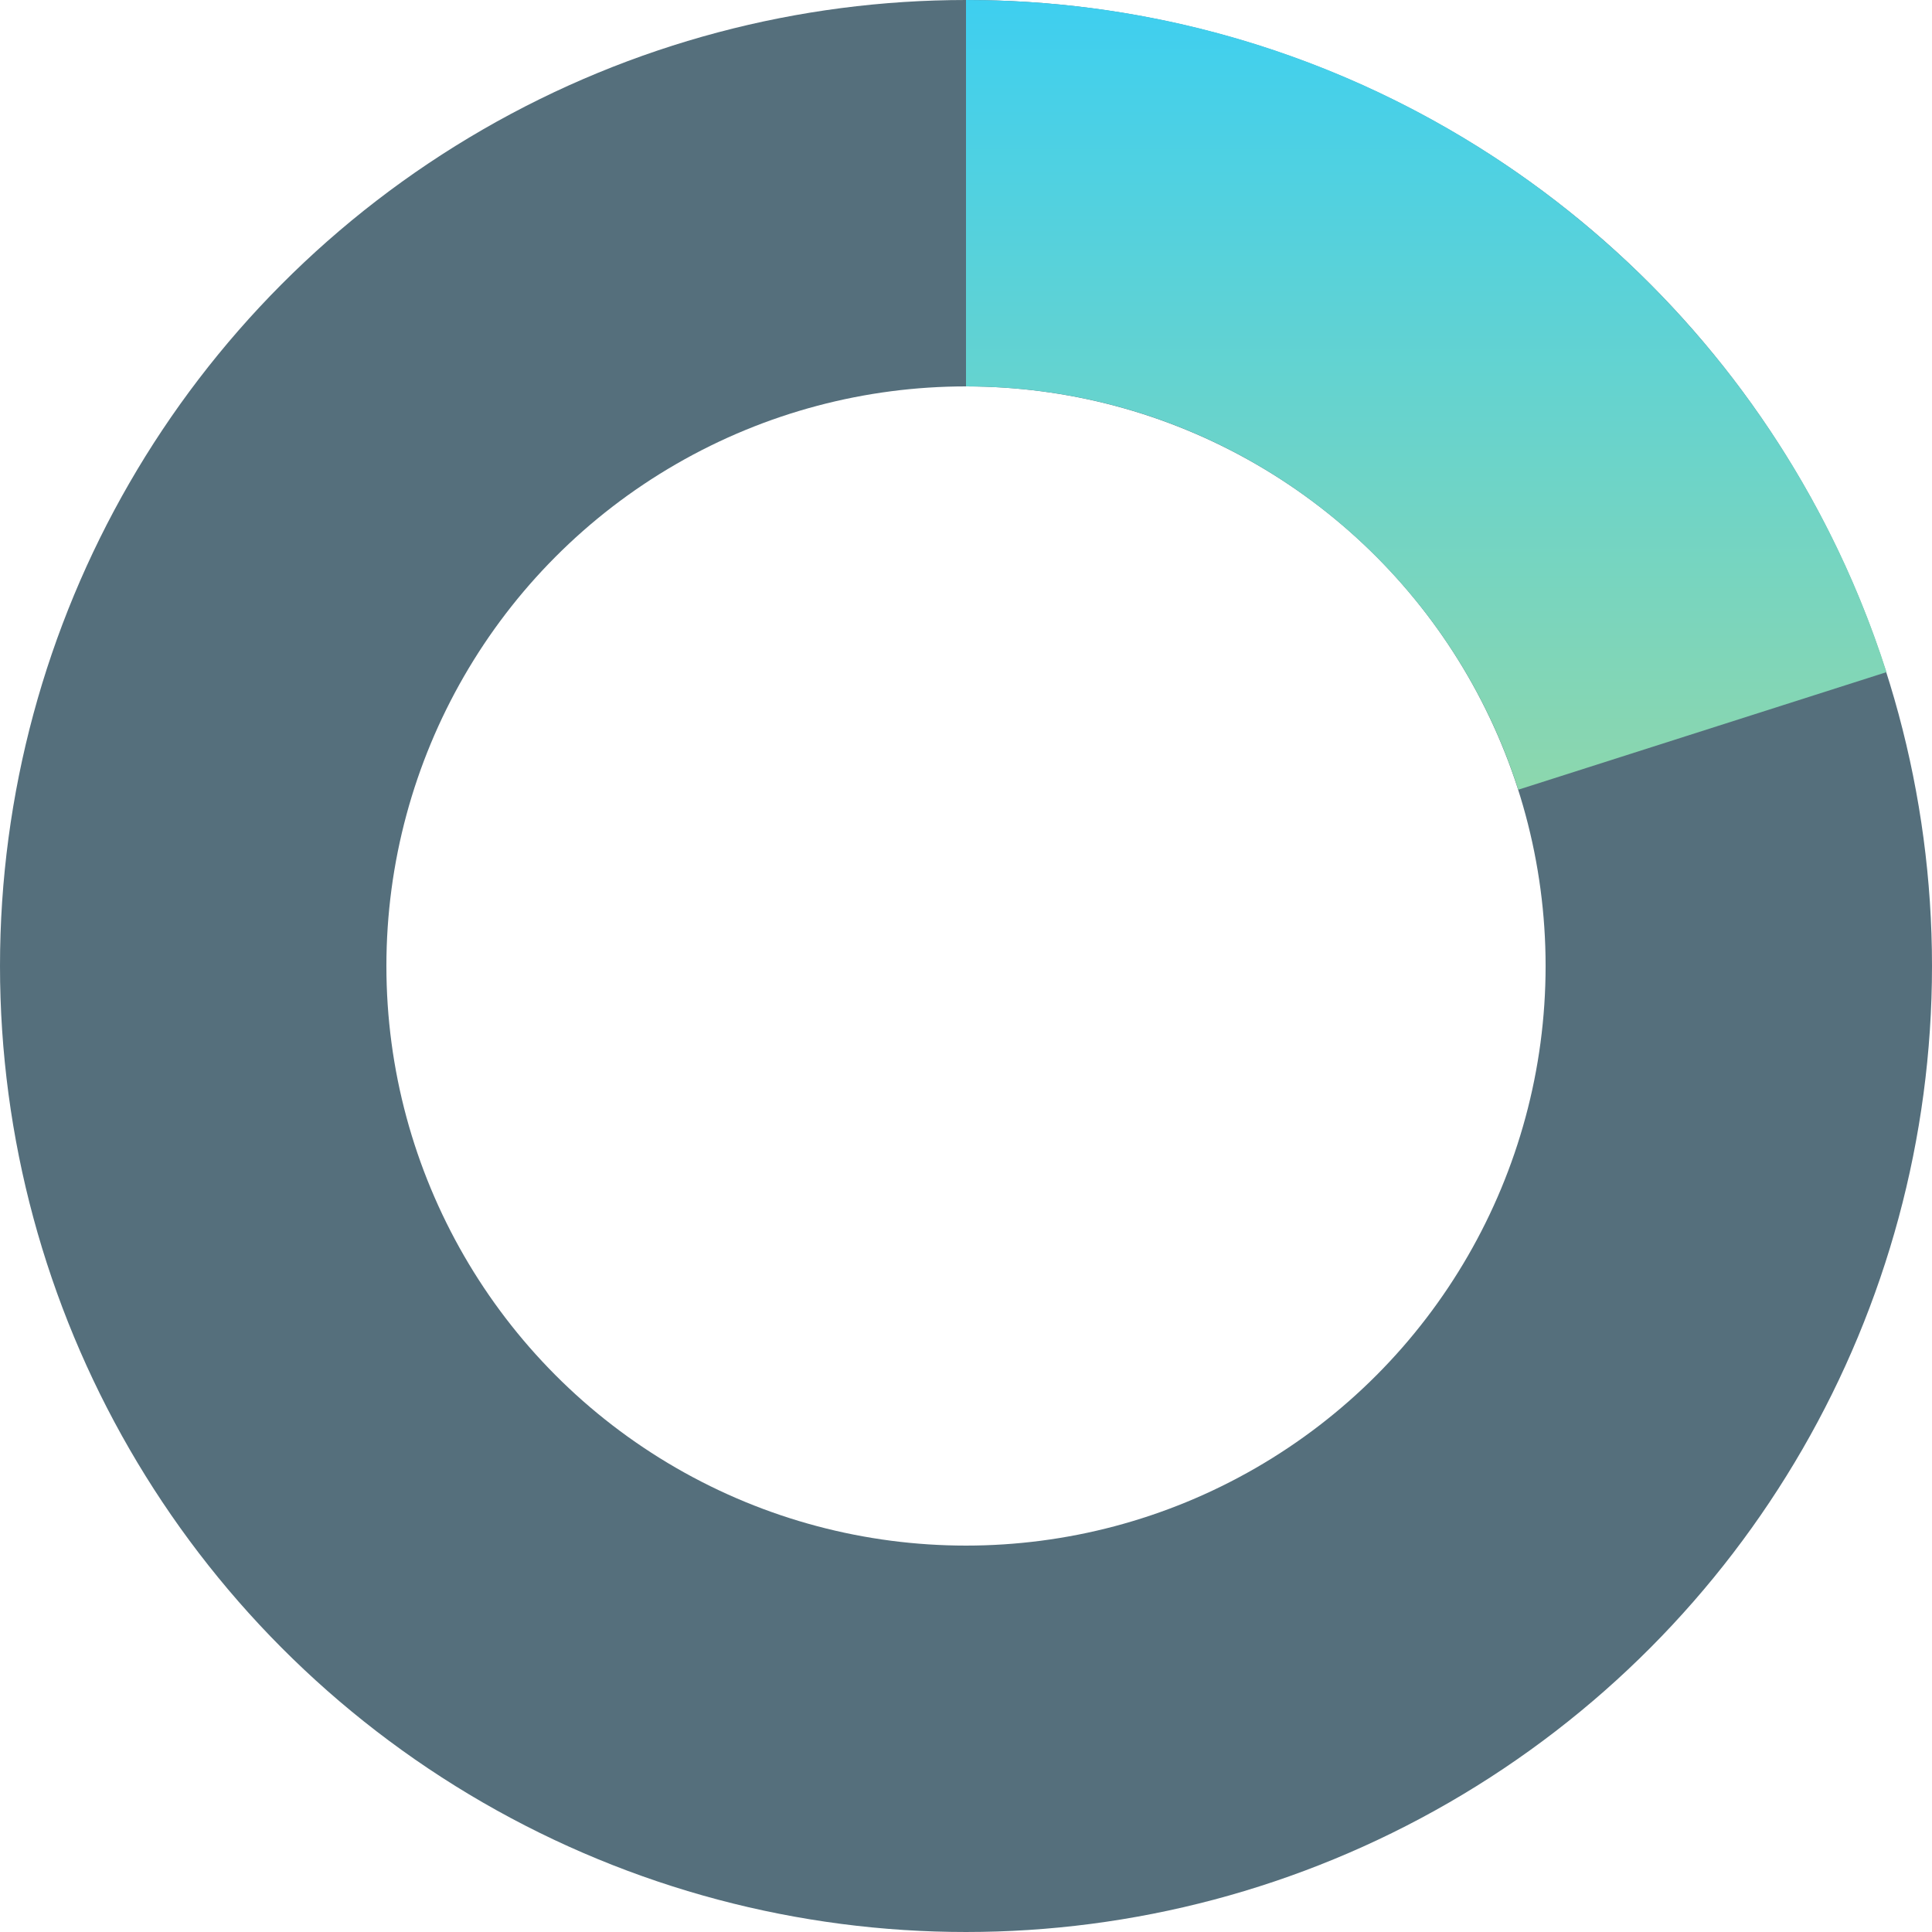 <?xml version="1.0" encoding="UTF-8"?>
<svg width="20px" height="20px" viewBox="0 0 20 20" version="1.1" xmlns="http://www.w3.org/2000/svg" xmlns:xlink="http://www.w3.org/1999/xlink">
    <!-- Generator: Sketch 51 (57462) - http://www.bohemiancoding.com/sketch -->
    <title>donut-small-20</title>
    <desc>Created with Sketch.</desc>
    <defs>
        <linearGradient x1="0%" y1="0%" x2="0%" y2="240.288%" id="linearGradient-1">
            <stop stop-color="#3ECFF0" offset="0%"></stop>
            <stop stop-color="#FBE250" offset="100%"></stop>
        </linearGradient>
    </defs>
    <g id="Page-1" stroke="none" stroke-width="1" fill="none" fill-rule="evenodd">
        <g id="donut-small-20">
            <circle id="Oval-Copy-4" stroke="#556F7C" stroke-width="4" cx="10" cy="10" r="8"></circle>
            <path d="M15.717,8.175 C14.945,5.754 12.677,4 10,4 L10,0 C14.462,0 18.242,2.923 19.529,6.958 L15.717,8.175 Z" id="Combined-Shape" fill="url(#linearGradient-1)"></path>
        </g>
    </g>
</svg>